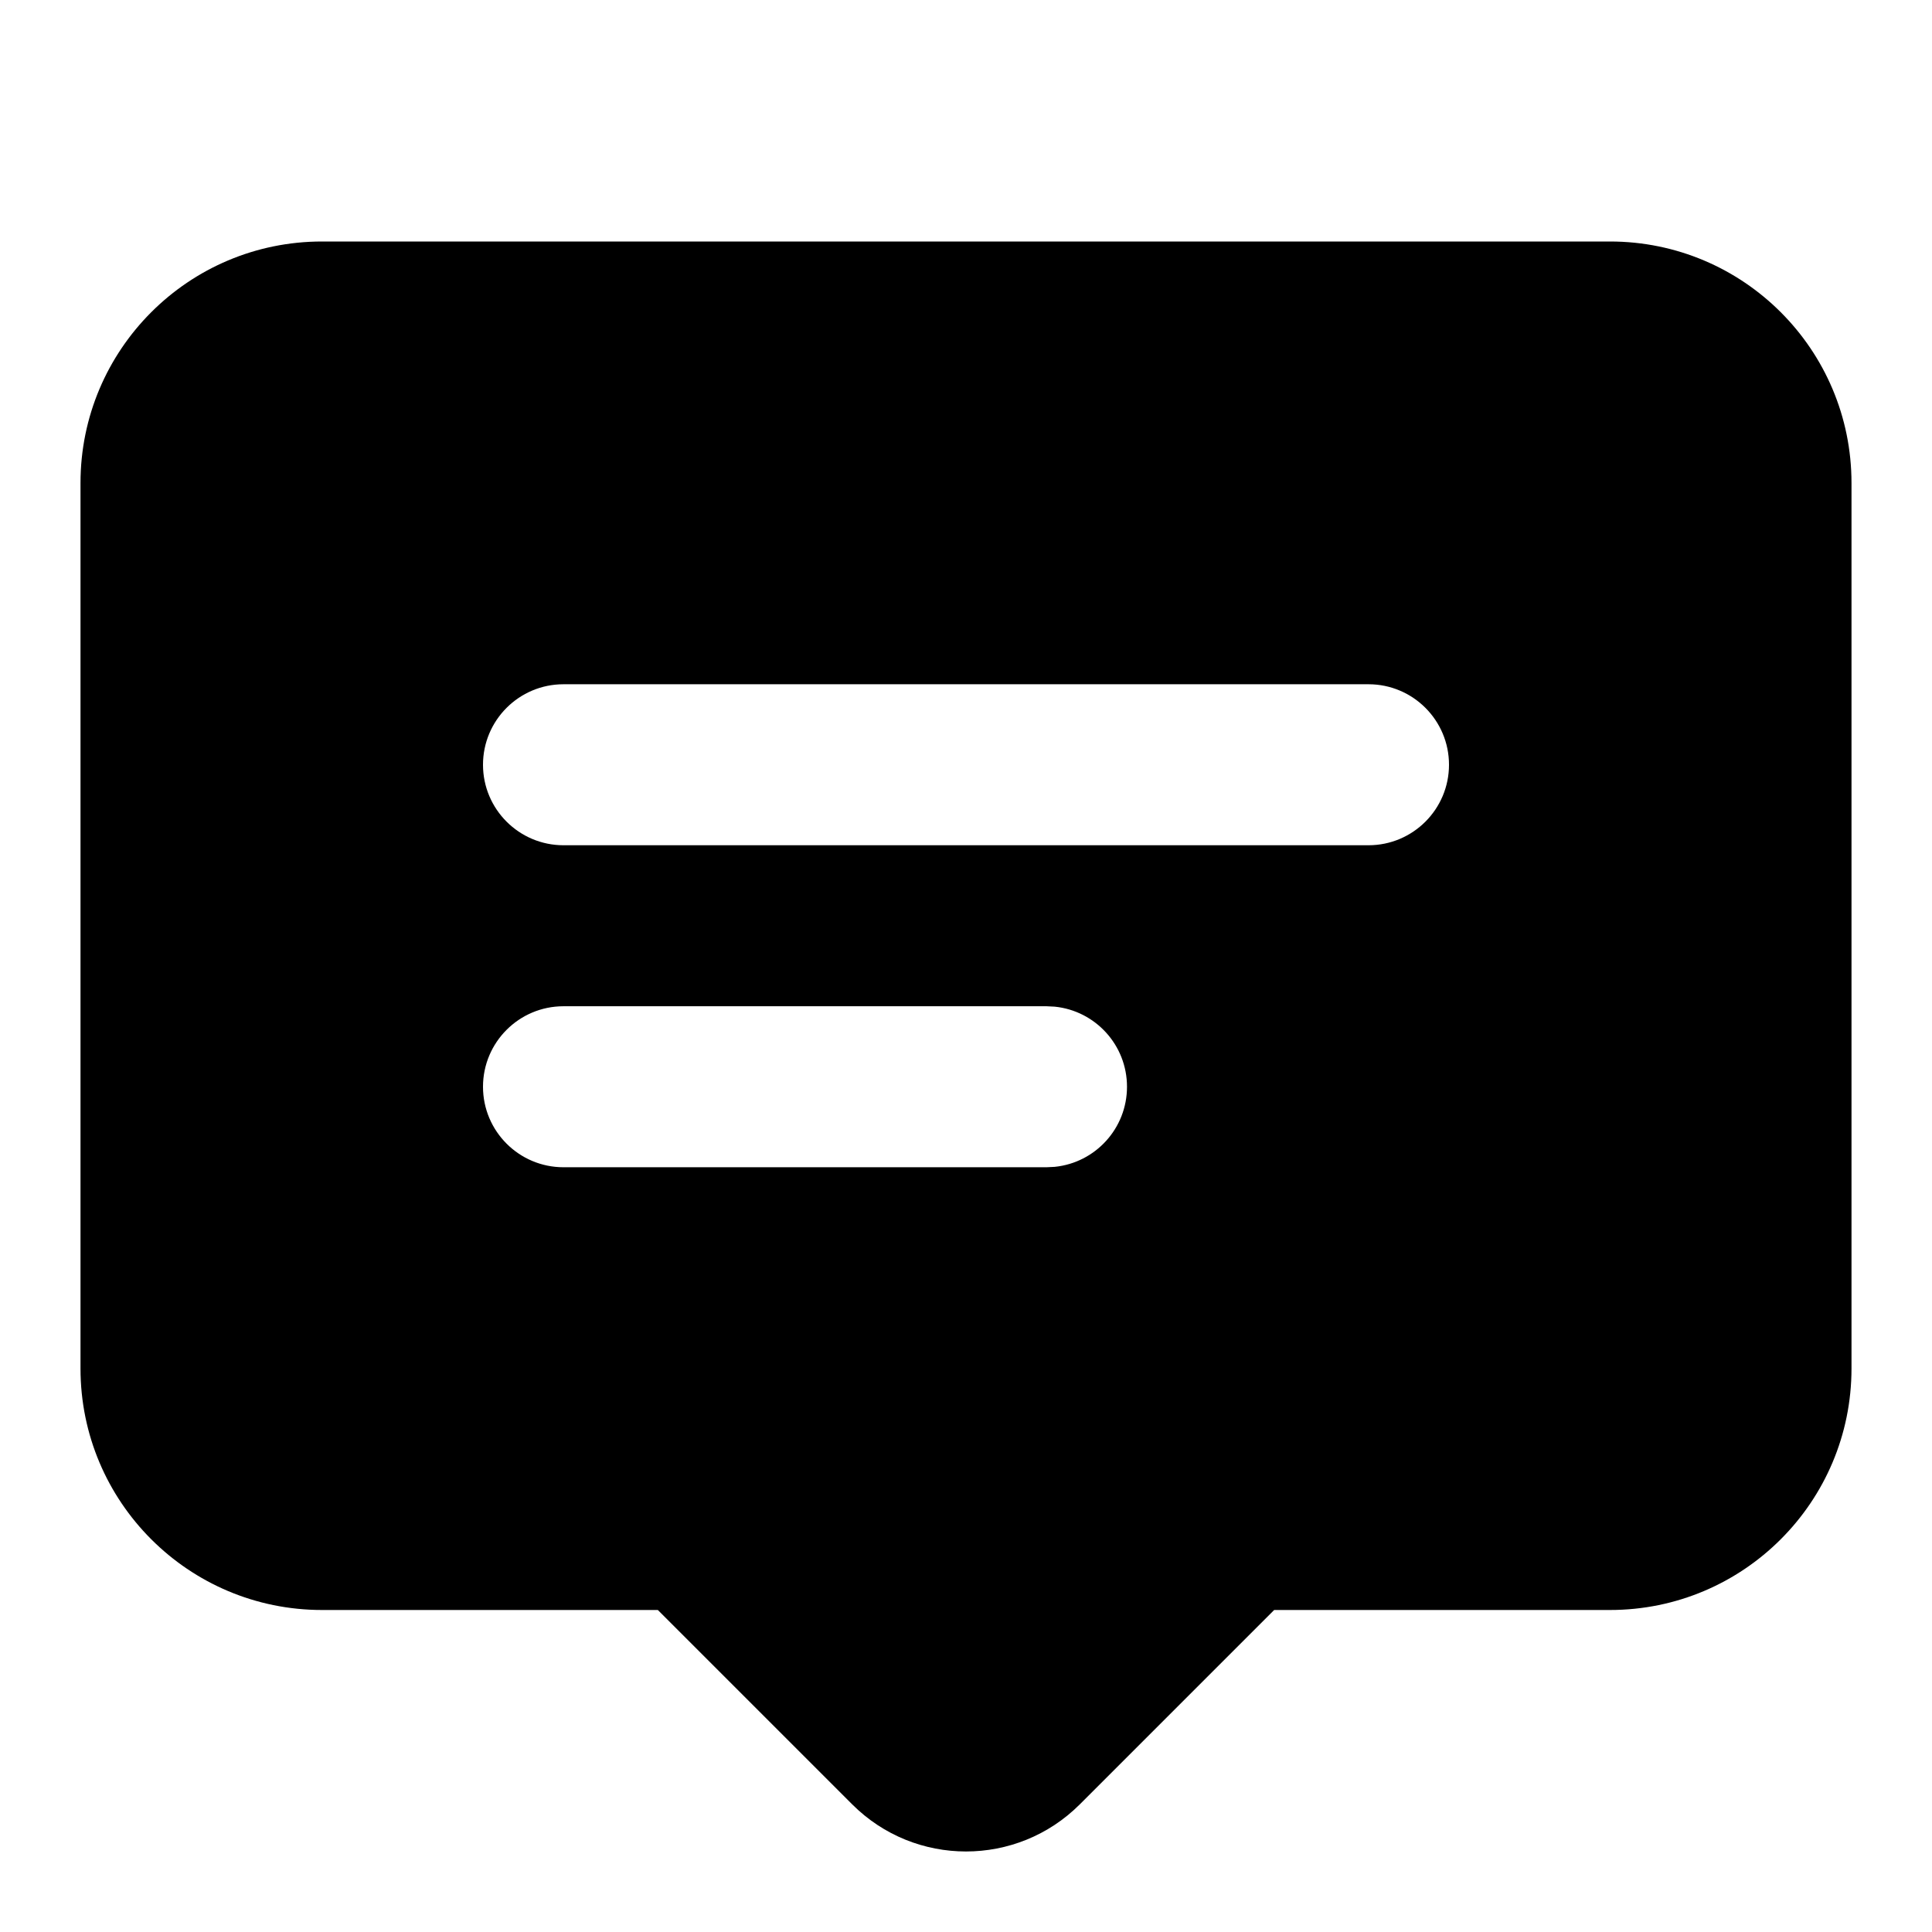 <!-- ! This file is automatically generated, please don't edit it directly. -->

<svg
	width="24"
	height="24"
	viewBox="0 0 24 24"
	fill="none"
	xmlns="http://www.w3.org/2000/svg"
>
	<g class="oi-message-fill">
		<path
			class="oi-fill"
			d="M20 3C21.657 3 23 4.343 23 6V17C23 18.657 21.657 20 20 20H15.828L13.414 22.414C12.633 23.195 11.367 23.195 10.586 22.414L8.172 20H4C2.343 20 1 18.657 1 17V6C1 4.343 2.343 3 4 3H20ZM7 12.5C6.448 12.5 6 12.948 6 13.5C6 14.052 6.448 14.5 7 14.5H13L13.102 14.495C13.607 14.444 14 14.018 14 13.5C14 12.982 13.607 12.556 13.102 12.505L13 12.5H7ZM7 8.5C6.448 8.5 6 8.948 6 9.5C6 10.052 6.448 10.5 7 10.5H17C17.552 10.5 18 10.052 18 9.5C18 8.948 17.552 8.5 17 8.5H7Z"
			fill="black"
		/>
	</g>
</svg>